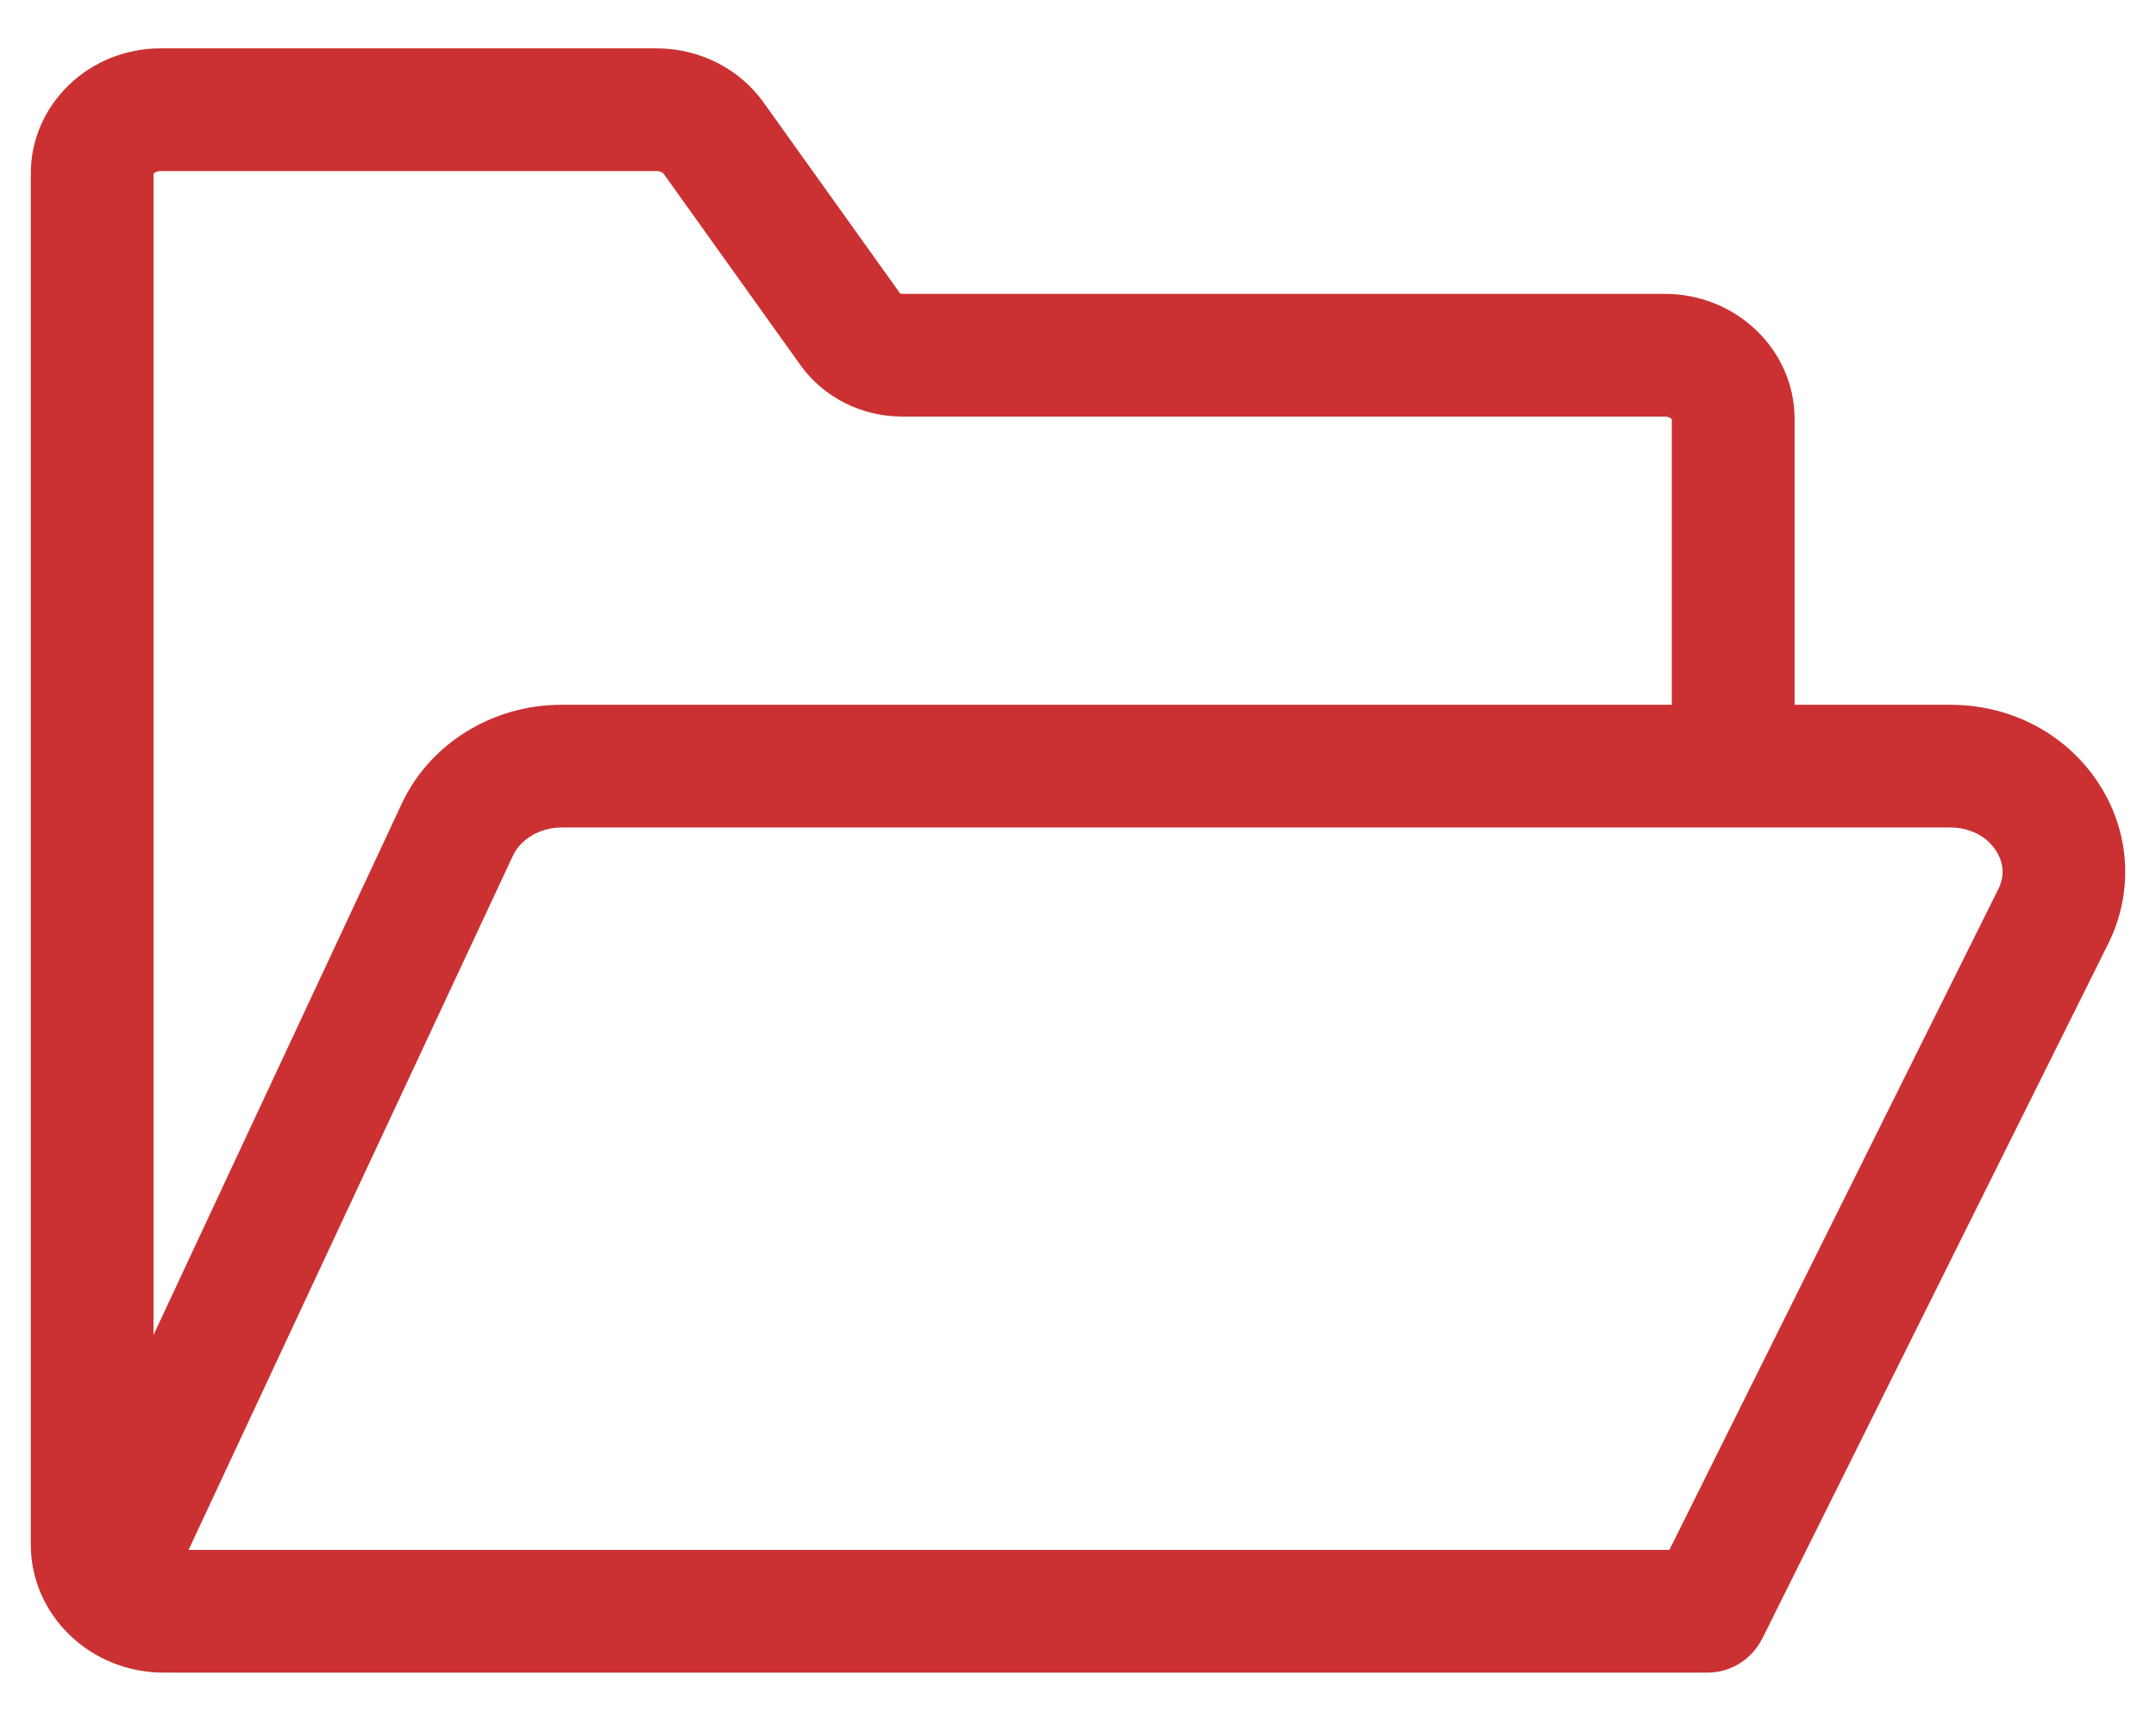 <svg width="35" height="28" viewBox="0 0 35 28" fill="none" xmlns="http://www.w3.org/2000/svg">
<path d="M34.104 12.771C33.588 11.937 32.675 11.44 31.662 11.44H29.133V6.8C29.133 5.681 28.188 4.77 27.027 4.77H14.646C14.628 4.77 14.616 4.765 14.611 4.761L12.395 1.662C12.002 1.113 11.354 0.785 10.661 0.785H2.606C1.444 0.785 0.5 1.696 0.5 2.816V25.072C0.5 26.218 1.468 27.15 2.657 27.15H27.716C28.107 27.15 28.444 26.925 28.607 26.598L28.608 26.598L34.224 15.32C34.631 14.502 34.586 13.549 34.104 12.771ZM2.606 2.777H10.661C10.721 2.777 10.761 2.804 10.774 2.821L12.993 5.925C13.368 6.449 13.986 6.762 14.646 6.762H27.027C27.096 6.762 27.131 6.795 27.14 6.806V11.44H9.113C7.995 11.44 6.978 12.07 6.522 13.045L2.492 21.669V2.822C2.501 2.81 2.536 2.777 2.606 2.777ZM32.44 14.432L27.1 25.158H3.061L8.327 13.889C8.455 13.616 8.771 13.432 9.113 13.432H31.662C31.98 13.432 32.26 13.577 32.41 13.82C32.495 13.956 32.569 14.174 32.44 14.432Z" fill="#CB3132"/>
</svg>
